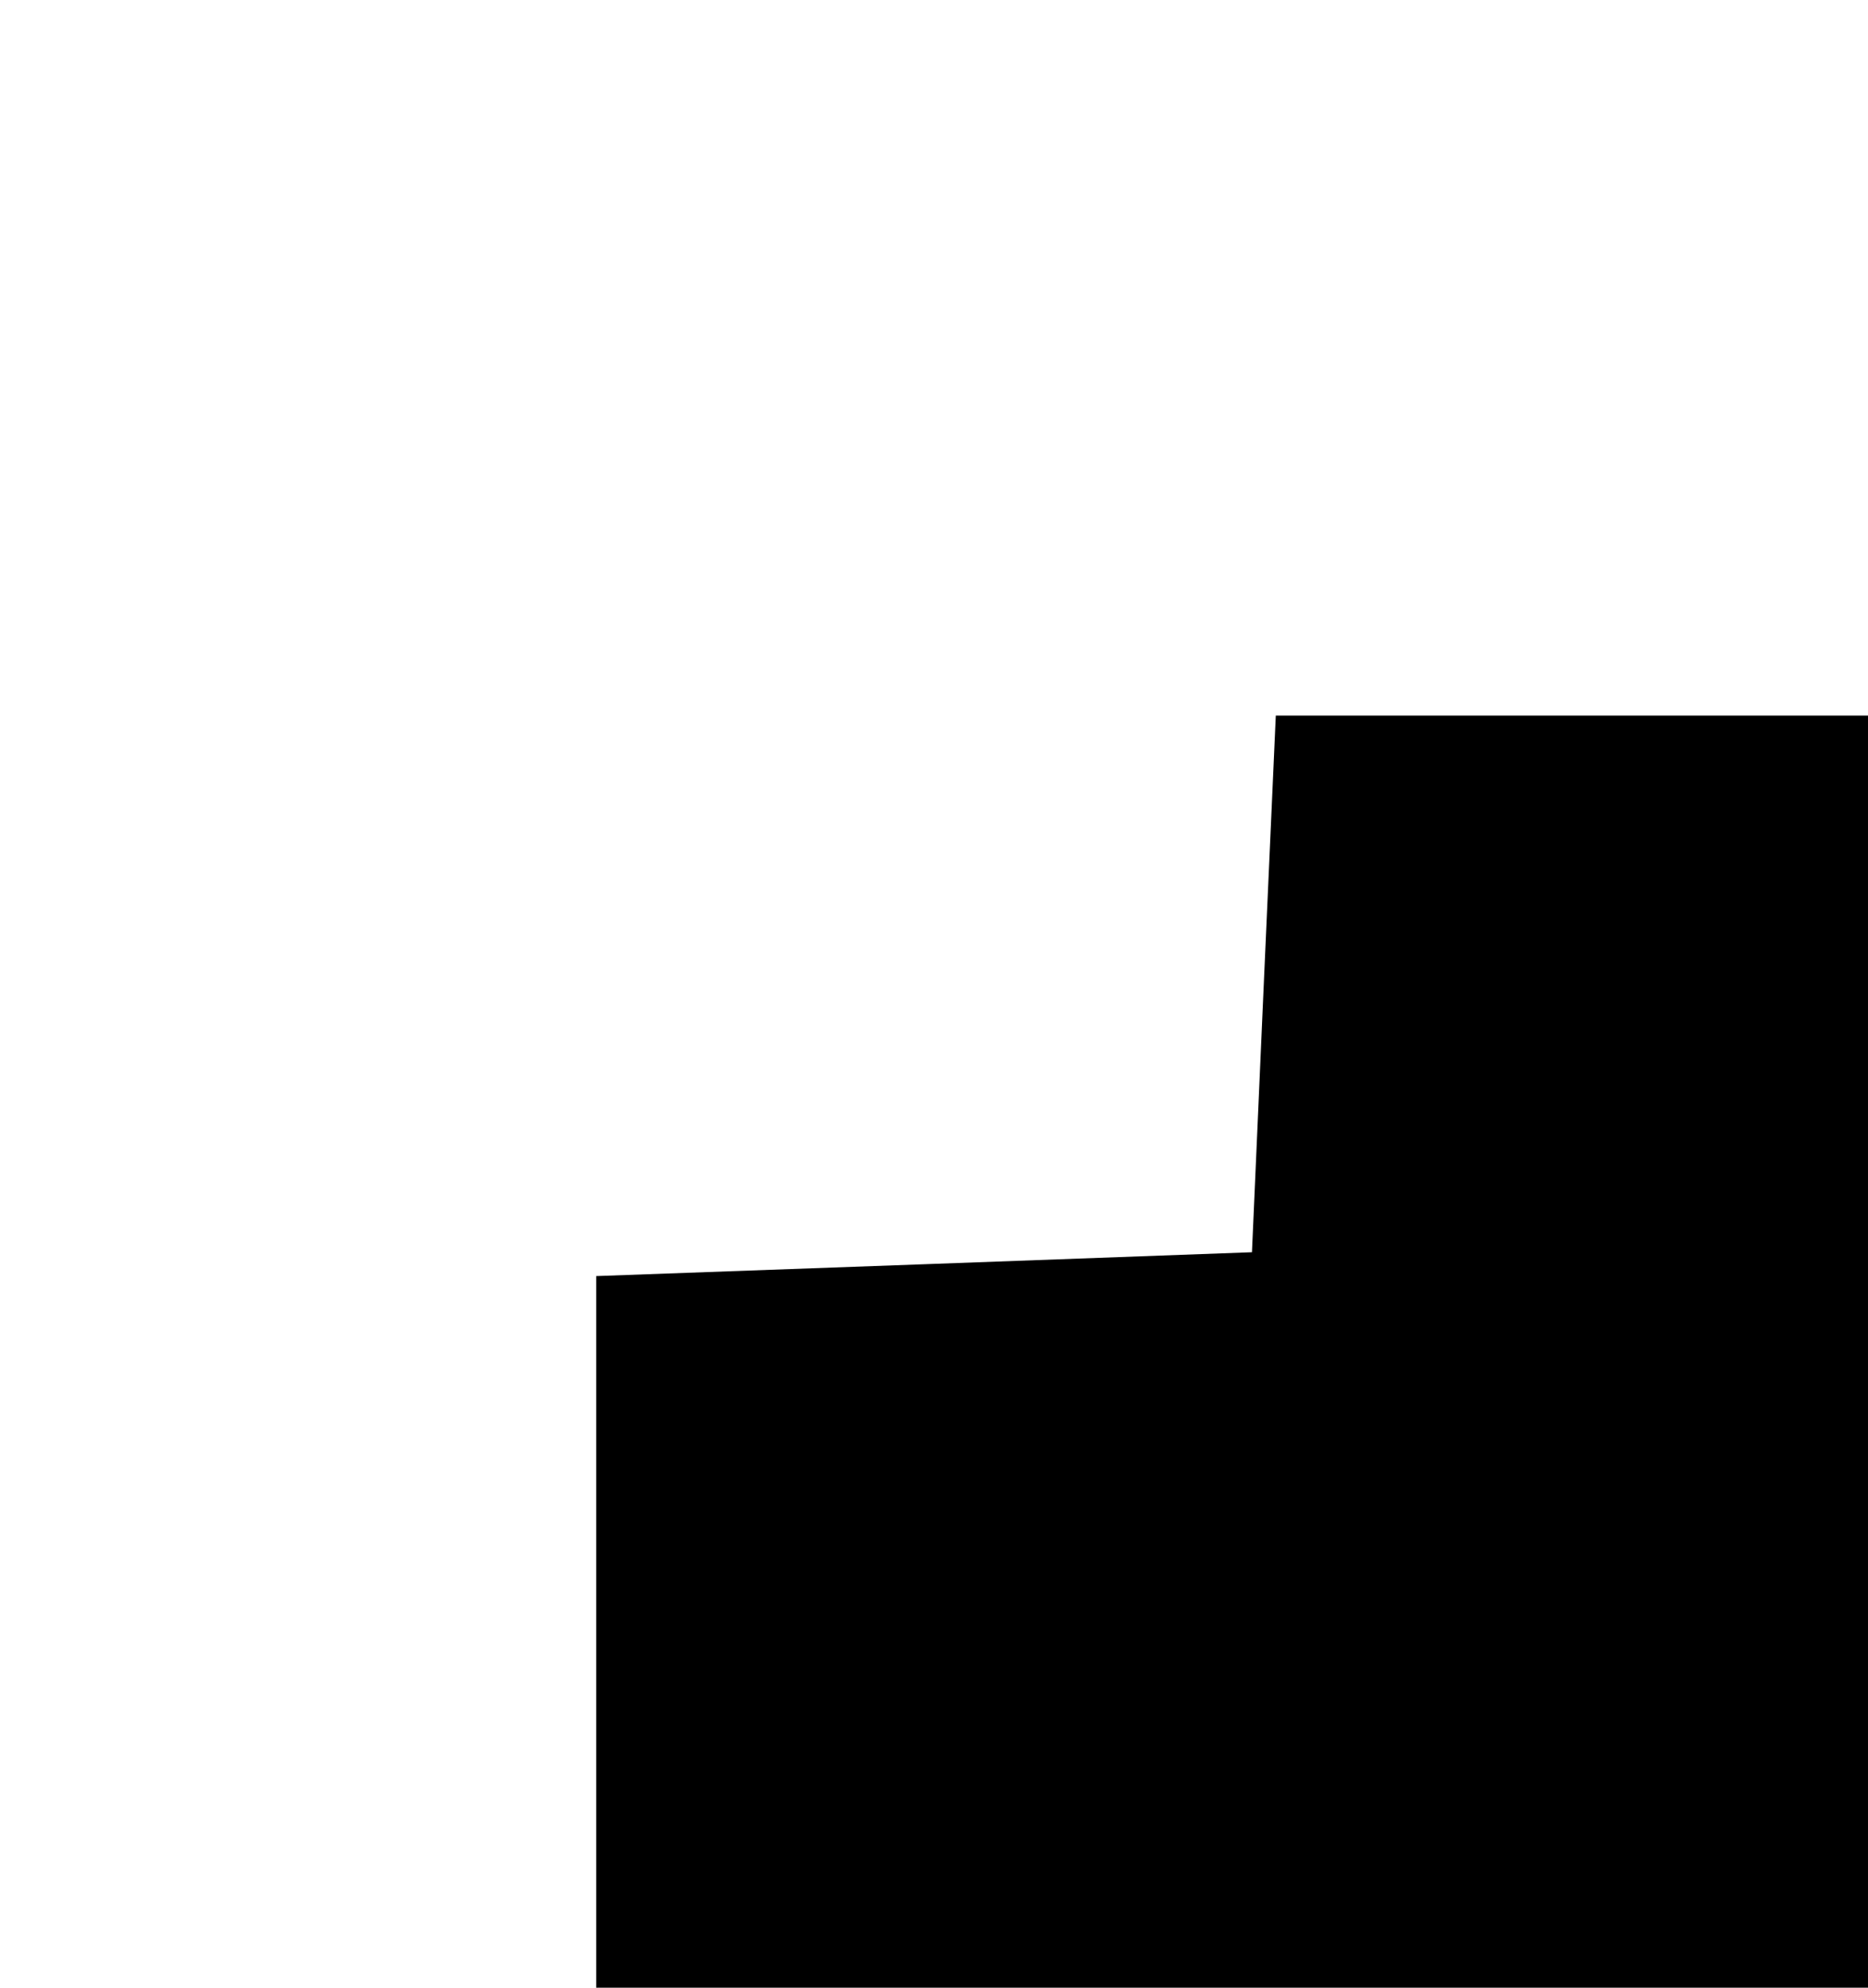 <?xml version="1.0" standalone="no"?>
<!DOCTYPE svg PUBLIC "-//W3C//DTD SVG 20010904//EN"
 "http://www.w3.org/TR/2001/REC-SVG-20010904/DTD/svg10.dtd">
<svg version="1.0" xmlns="http://www.w3.org/2000/svg"
 width="47pt" height="50pt" viewBox="0 0 47 50"
 preserveAspectRatio="xMidYMid meet">
<g transform="translate(0,50) scale(0.1,-0.1)"
fill="#000000" stroke="none">
<path d="M318 253 l-3 -68 -82 -3 -83 -3 0 -89 0 -90 160 0 160 0 0 160 0 160
-75 0 -74 0 -3 -67z"/>
</g>
</svg>
